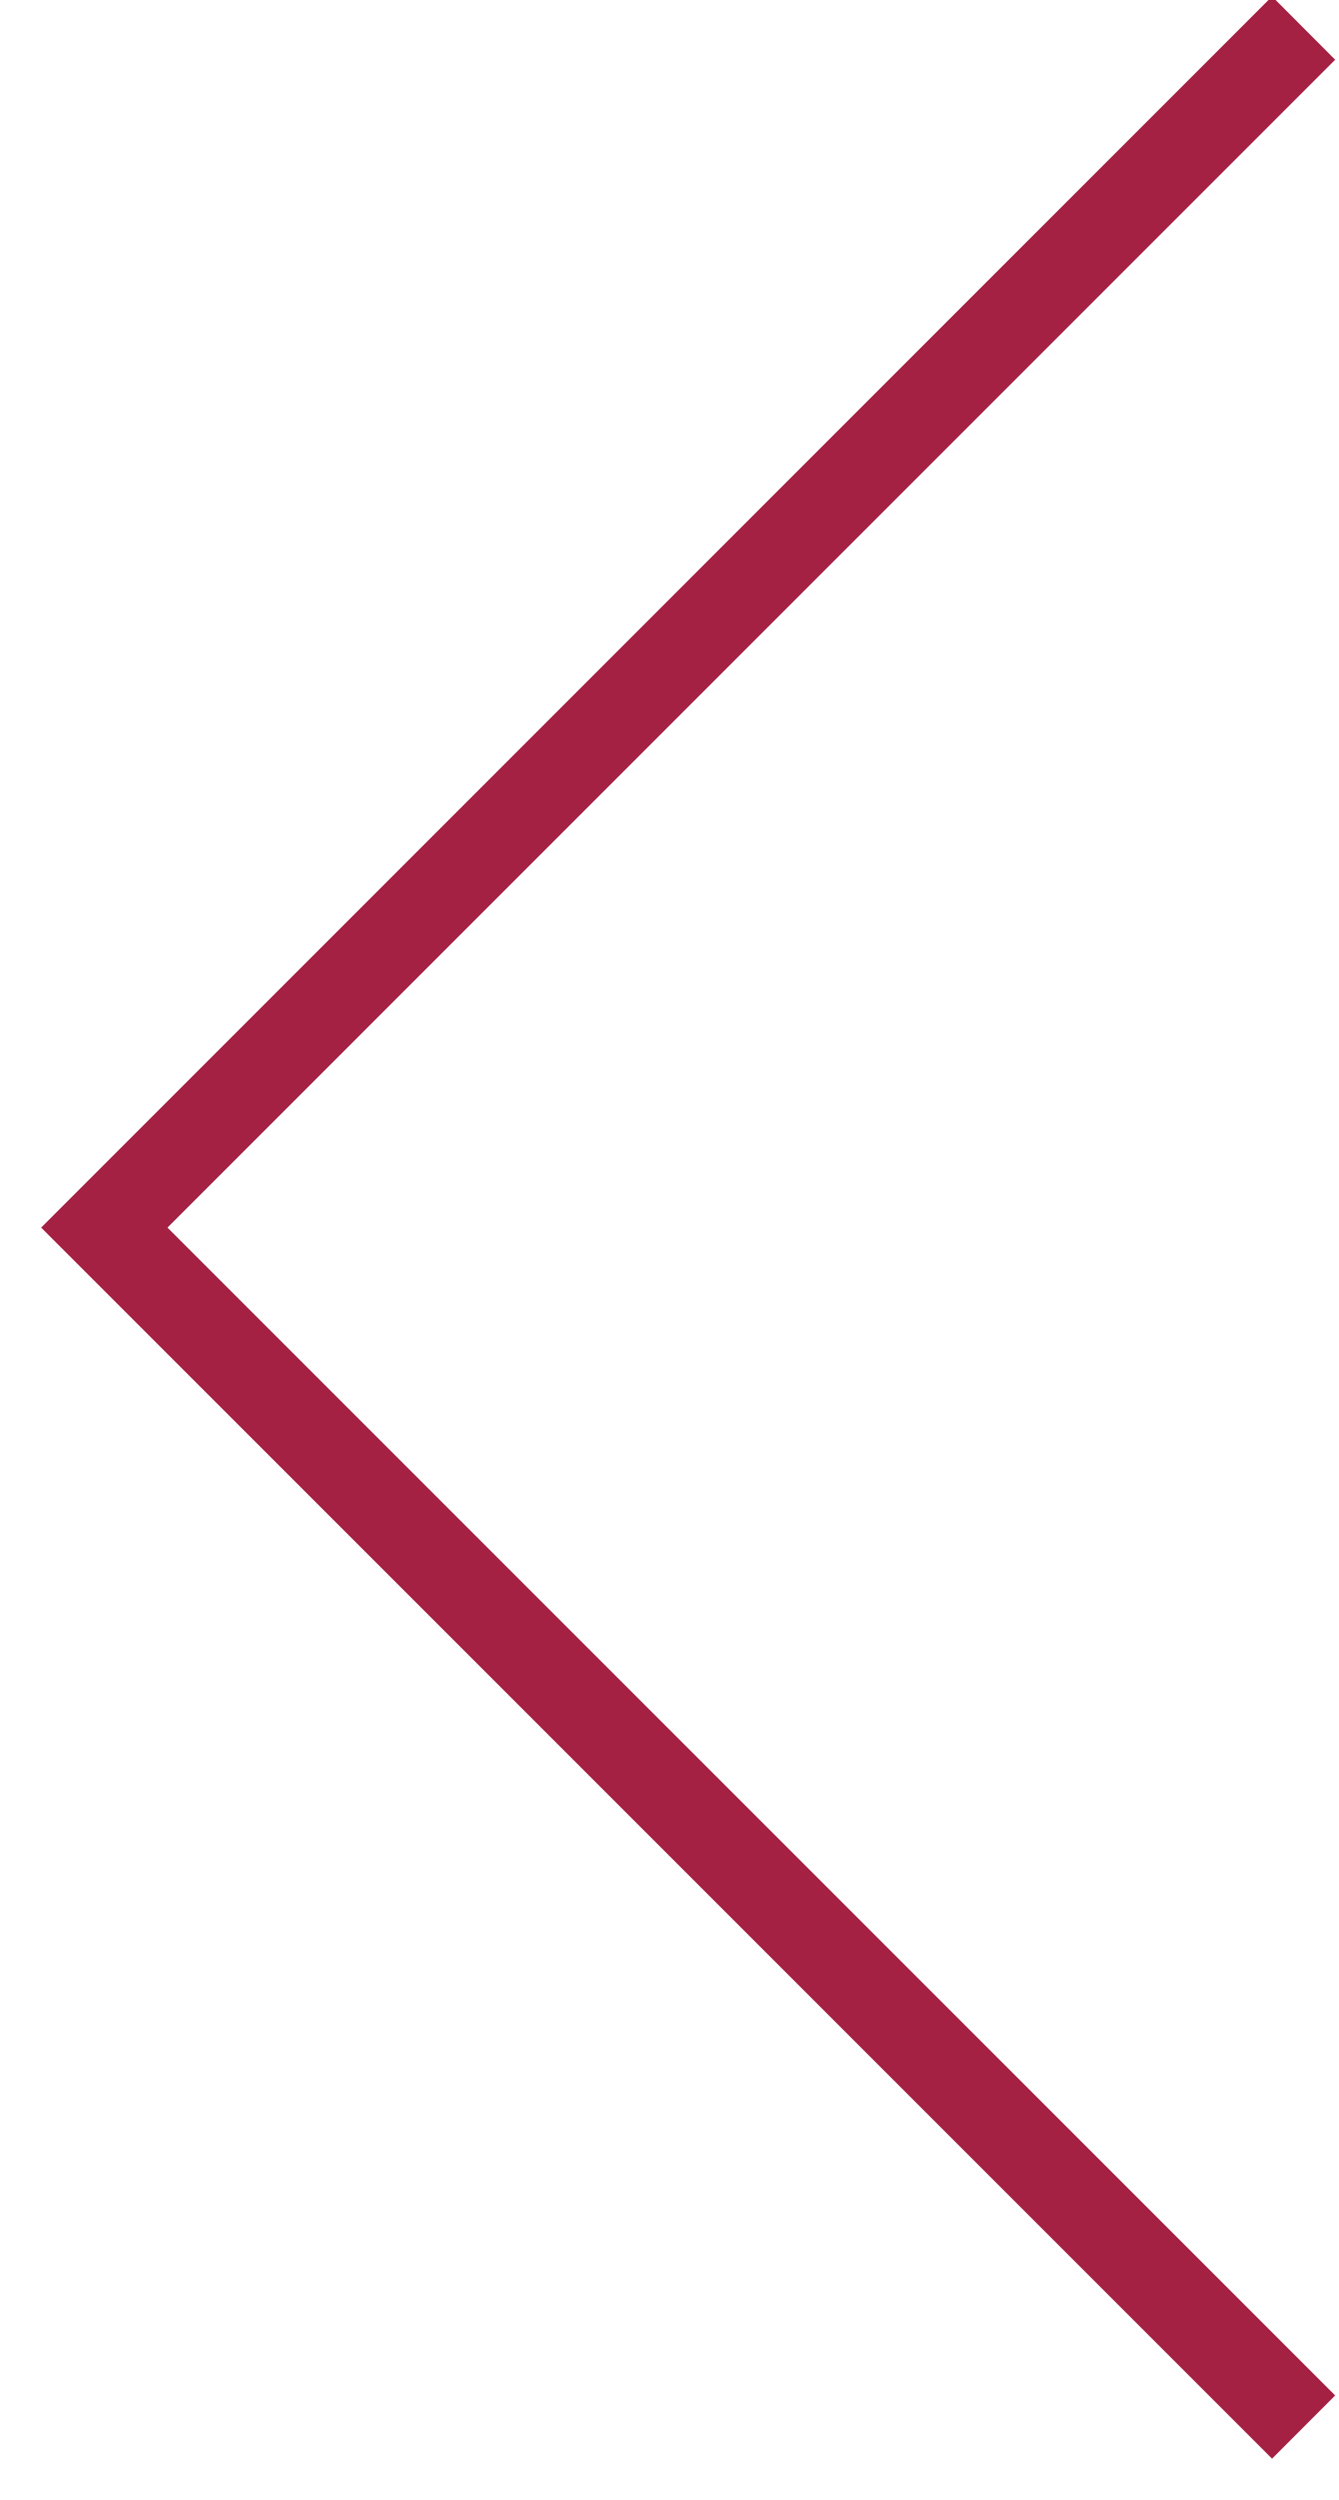 <svg width="15" height="28" viewBox="0 0 15 28" xmlns="http://www.w3.org/2000/svg">
  <path d="M.461 13.75 14.25 27.539l.707-.708L1.876 13.75 14.957.669 14.25-.04z" fill="#A52143" fill-rule="nonzero"/>
</svg>
